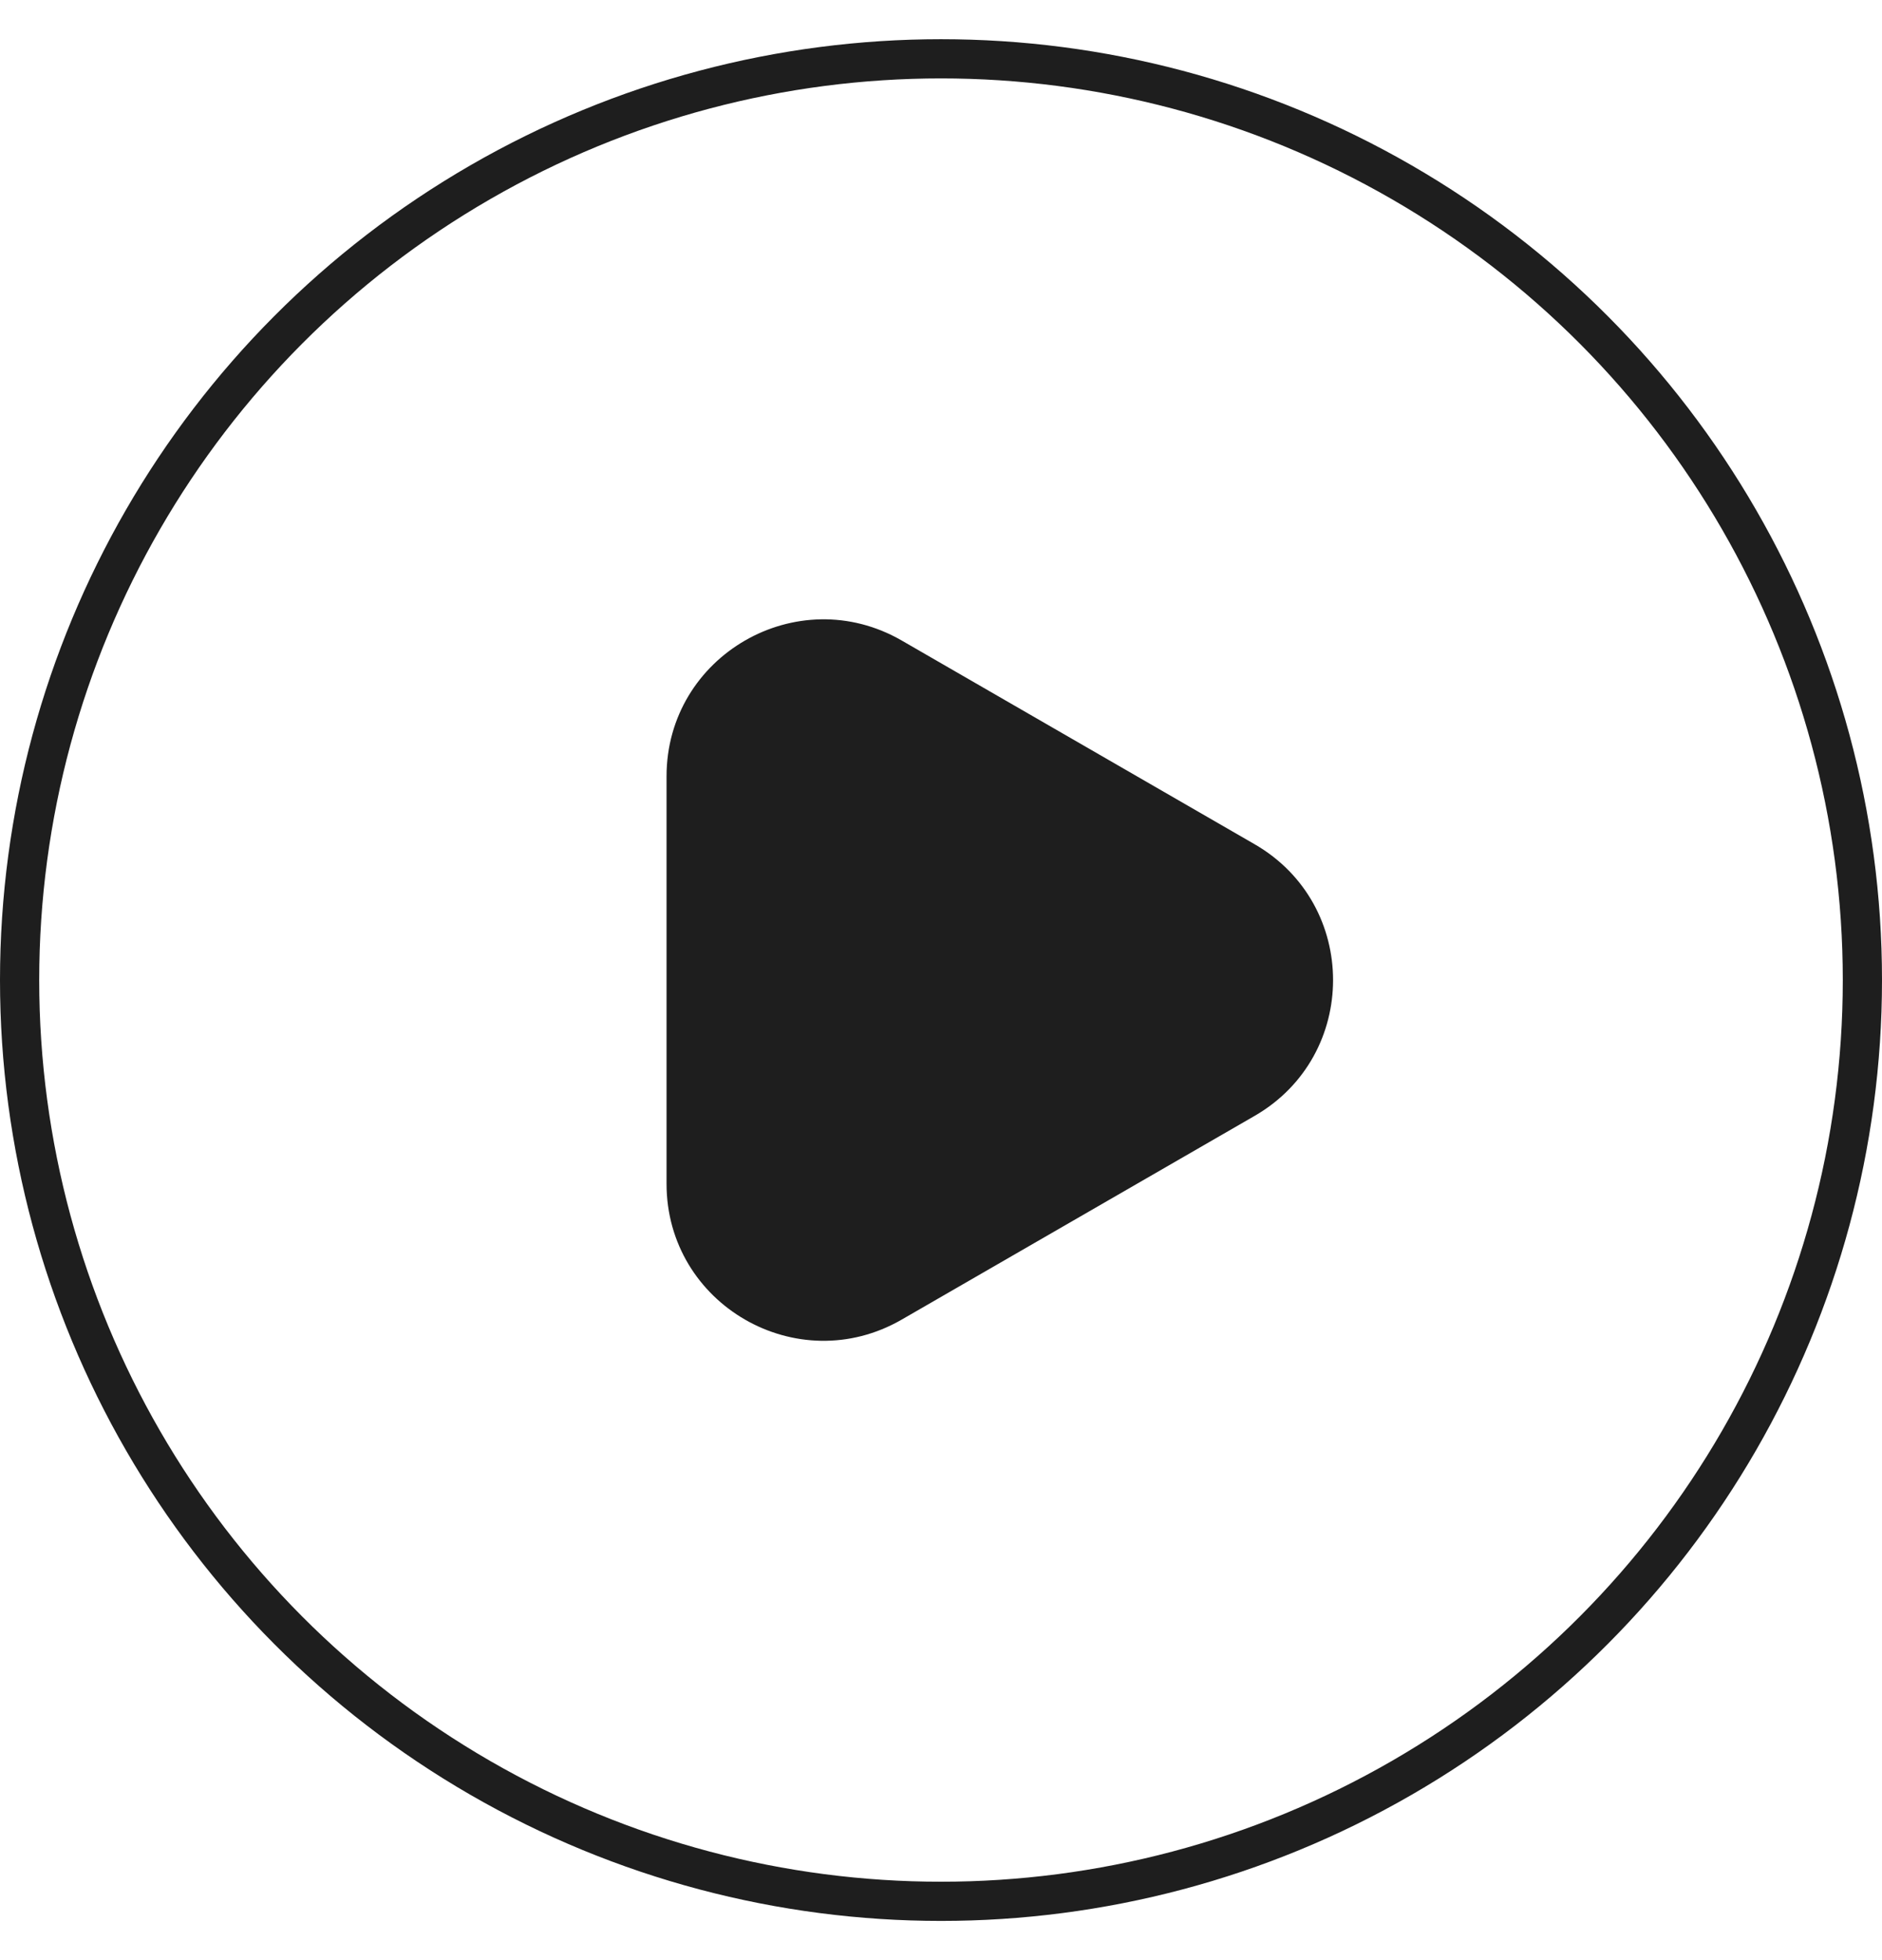 <svg width="24" height="25" viewBox="0 0 24 25" fill="none" xmlns="http://www.w3.org/2000/svg">
<circle cx="12" cy="12.5" r="11.75" stroke="#1E1E1E" stroke-width="0.5"/>
<path d="M16 10.768C17.333 11.538 17.333 13.462 16 14.232L11.5 16.83C10.167 17.6 8.5 16.638 8.5 15.098L8.5 9.902C8.5 8.362 10.167 7.4 11.5 8.17L16 10.768Z" fill="#1E1E1E"/>
</svg>
